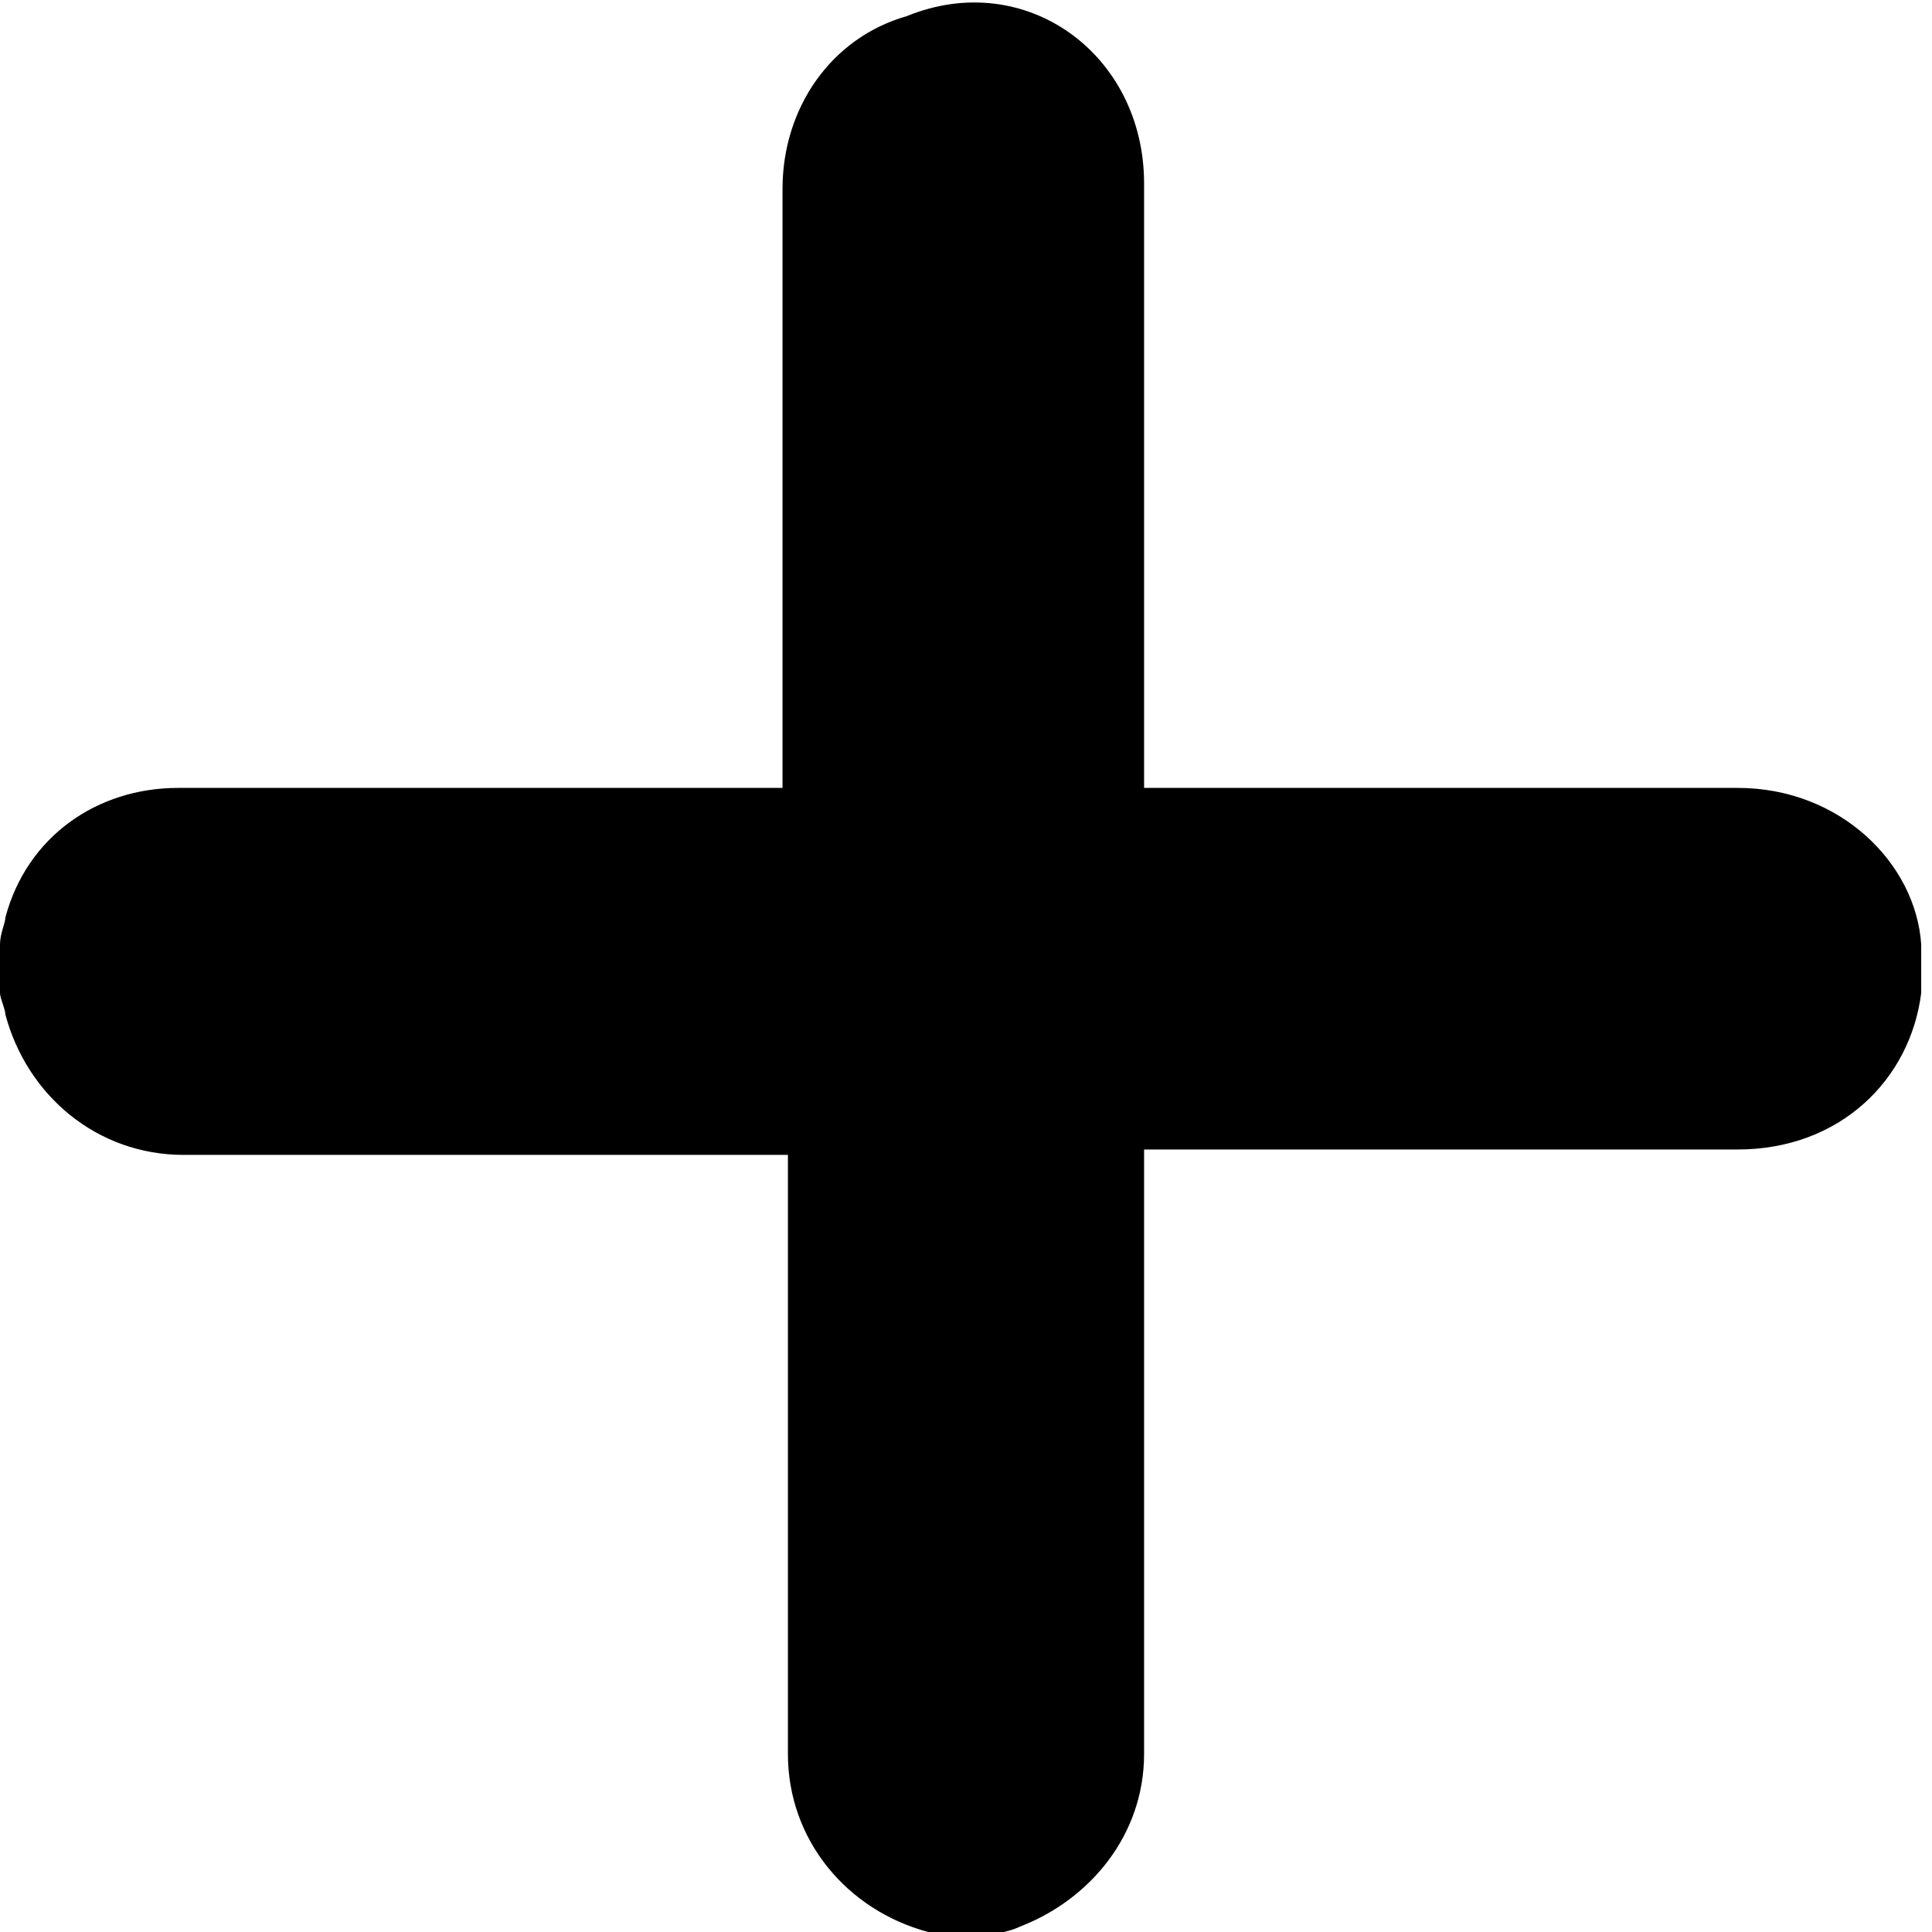 <?xml version="1.0" encoding="utf-8"?>
<!-- Generator: Adobe Illustrator 20.1.0, SVG Export Plug-In . SVG Version: 6.00 Build 0)  -->
<svg version="1.1" id="Bell" xmlns="http://www.w3.org/2000/svg" xmlns:xlink="http://www.w3.org/1999/xlink" x="0px" y="0px"
	 viewBox="0 0 35.8 35.8" style="enable-background:new 0 0 35.8 35.8;" xml:space="preserve">
<g>
	<path d="M0,17.5c0-0.2,0.1-0.4,0.1-0.5c0.4-1.5,1.7-2.4,3.2-2.4c3.6,0,7.3,0,10.9,0c0.1,0,0.2,0,0.3,0c0-0.1,0-0.2,0-0.2
		c0-3.6,0-7.3,0-10.9c0-1.5,0.9-2.8,2.3-3.2C19-0.6,21.2,1,21.2,3.4c0,3.6,0,7.3,0,10.9c0,0.1,0,0.2,0,0.3c0.1,0,0.2,0,0.2,0
		c3.6,0,7.2,0,10.8,0c1.9,0,3.3,1.4,3.4,2.9c0,0,0,0,0,0.1c0,0.2,0,0.5,0,0.7c0,0,0,0,0,0.1c-0.2,1.6-1.5,2.9-3.4,2.9
		c-3.6,0-7.2,0-10.8,0c-0.1,0-0.2,0-0.2,0c0,0.1,0,0.2,0,0.2c0,2.2,0,4.3,0,6.5c0,1.5,0,3,0,4.5c0,1.5-1,2.7-2.3,3.2
		c-0.2,0.1-0.4,0.1-0.6,0.2c-0.2,0-0.5,0-0.7,0c-0.1,0-0.3-0.1-0.4-0.1c-1.5-0.4-2.6-1.7-2.6-3.3c0-3.6,0-7.3,0-10.9
		c0-0.1,0-0.2,0-0.2c-0.1,0-0.2,0-0.3,0c-3.6,0-7.3,0-10.9,0c-1.6,0-2.9-1.1-3.3-2.6c0-0.1-0.1-0.3-0.1-0.4C0,18,0,17.8,0,17.5z"/>
</g>
</svg>
